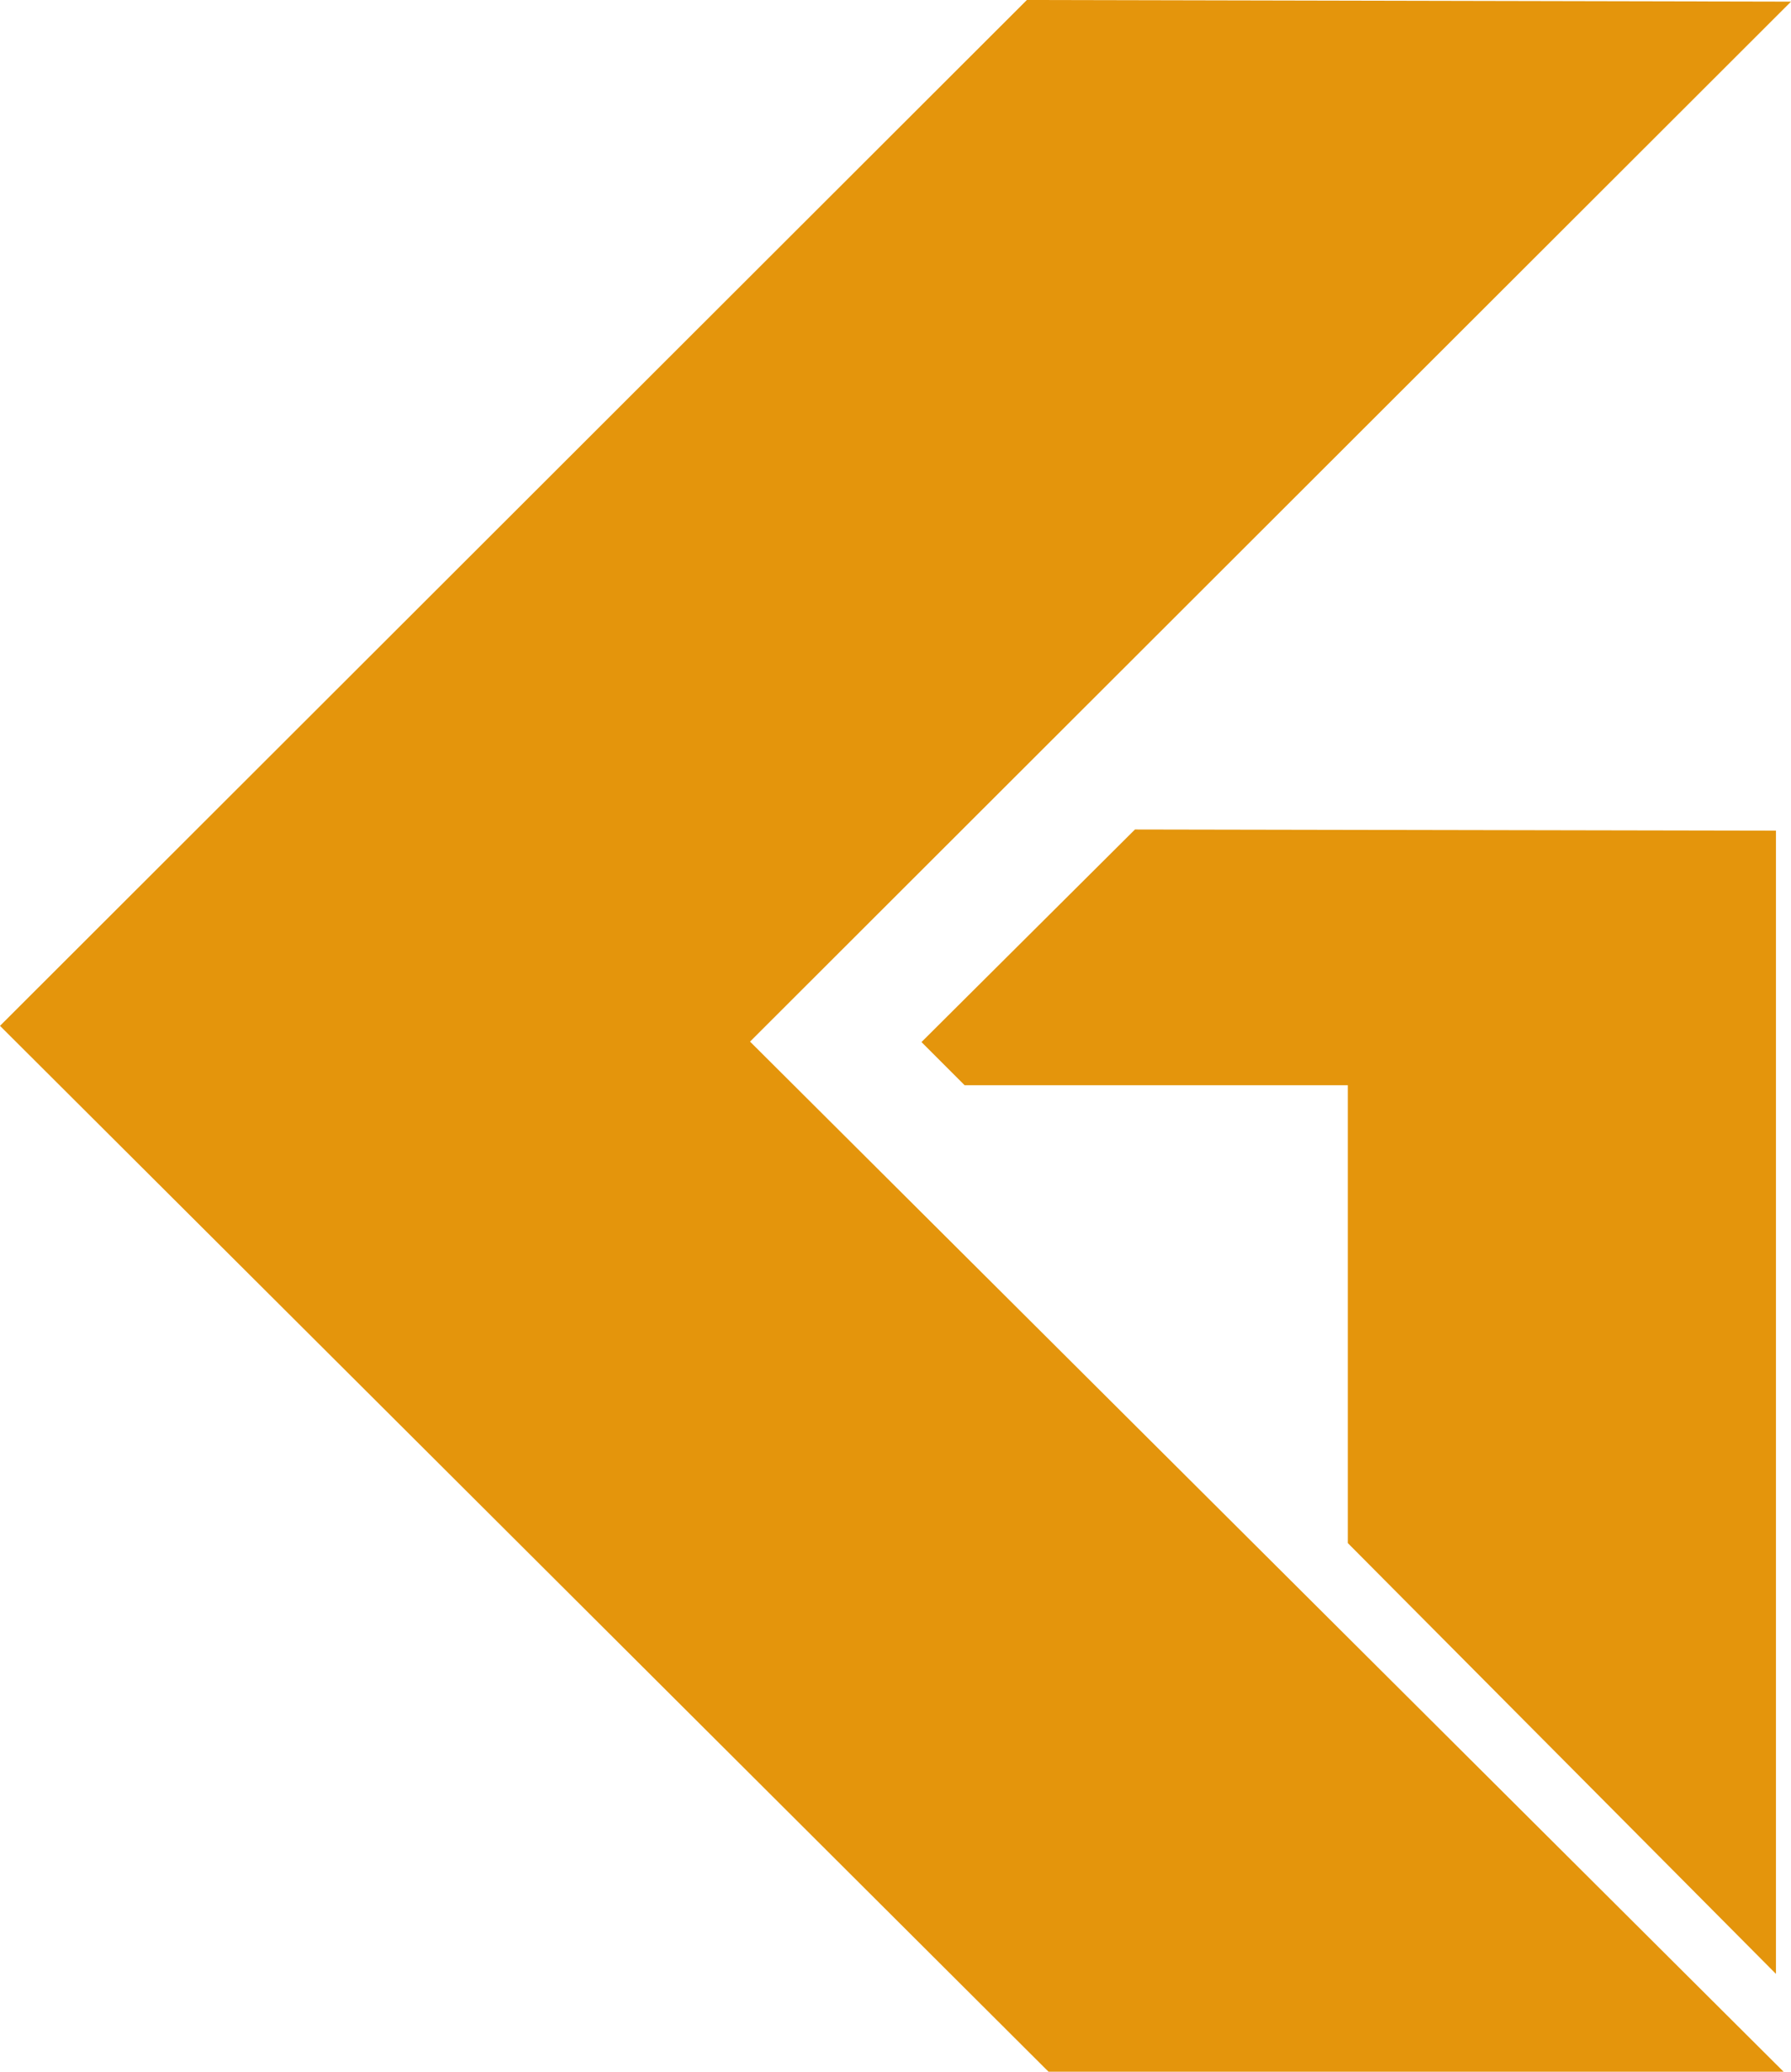<?xml version="1.0" encoding="utf-8"?>
<!-- Generator: Adobe Illustrator 15.1.0, SVG Export Plug-In . SVG Version: 6.00 Build 0)  -->
<!DOCTYPE svg PUBLIC "-//W3C//DTD SVG 1.1//EN" "http://www.w3.org/Graphics/SVG/1.1/DTD/svg11.dtd">
<svg version="1.1" xmlns="http://www.w3.org/2000/svg" xmlns:xlink="http://www.w3.org/1999/xlink" x="0px" y="0px"
	 width="138.047px" height="159.614px" viewBox="0 0 138.047 159.614" enable-background="new 0 0 138.047 159.614"
	 xml:space="preserve">
<g id="Layer_1">
	<polygon fill="#E4950C" points="138.047,0.126 57.812,80.251 137.473,159.614 80.817,159.614 0,79.036 79.15,0 	"/>
	<polygon fill="#E4950C" points="136.886,152.078 136.886,64 87.481,63.908 71.026,80.286 74.354,83.614 103.886,83.614 
		103.886,118.886 	"/>
</g>
</svg>
